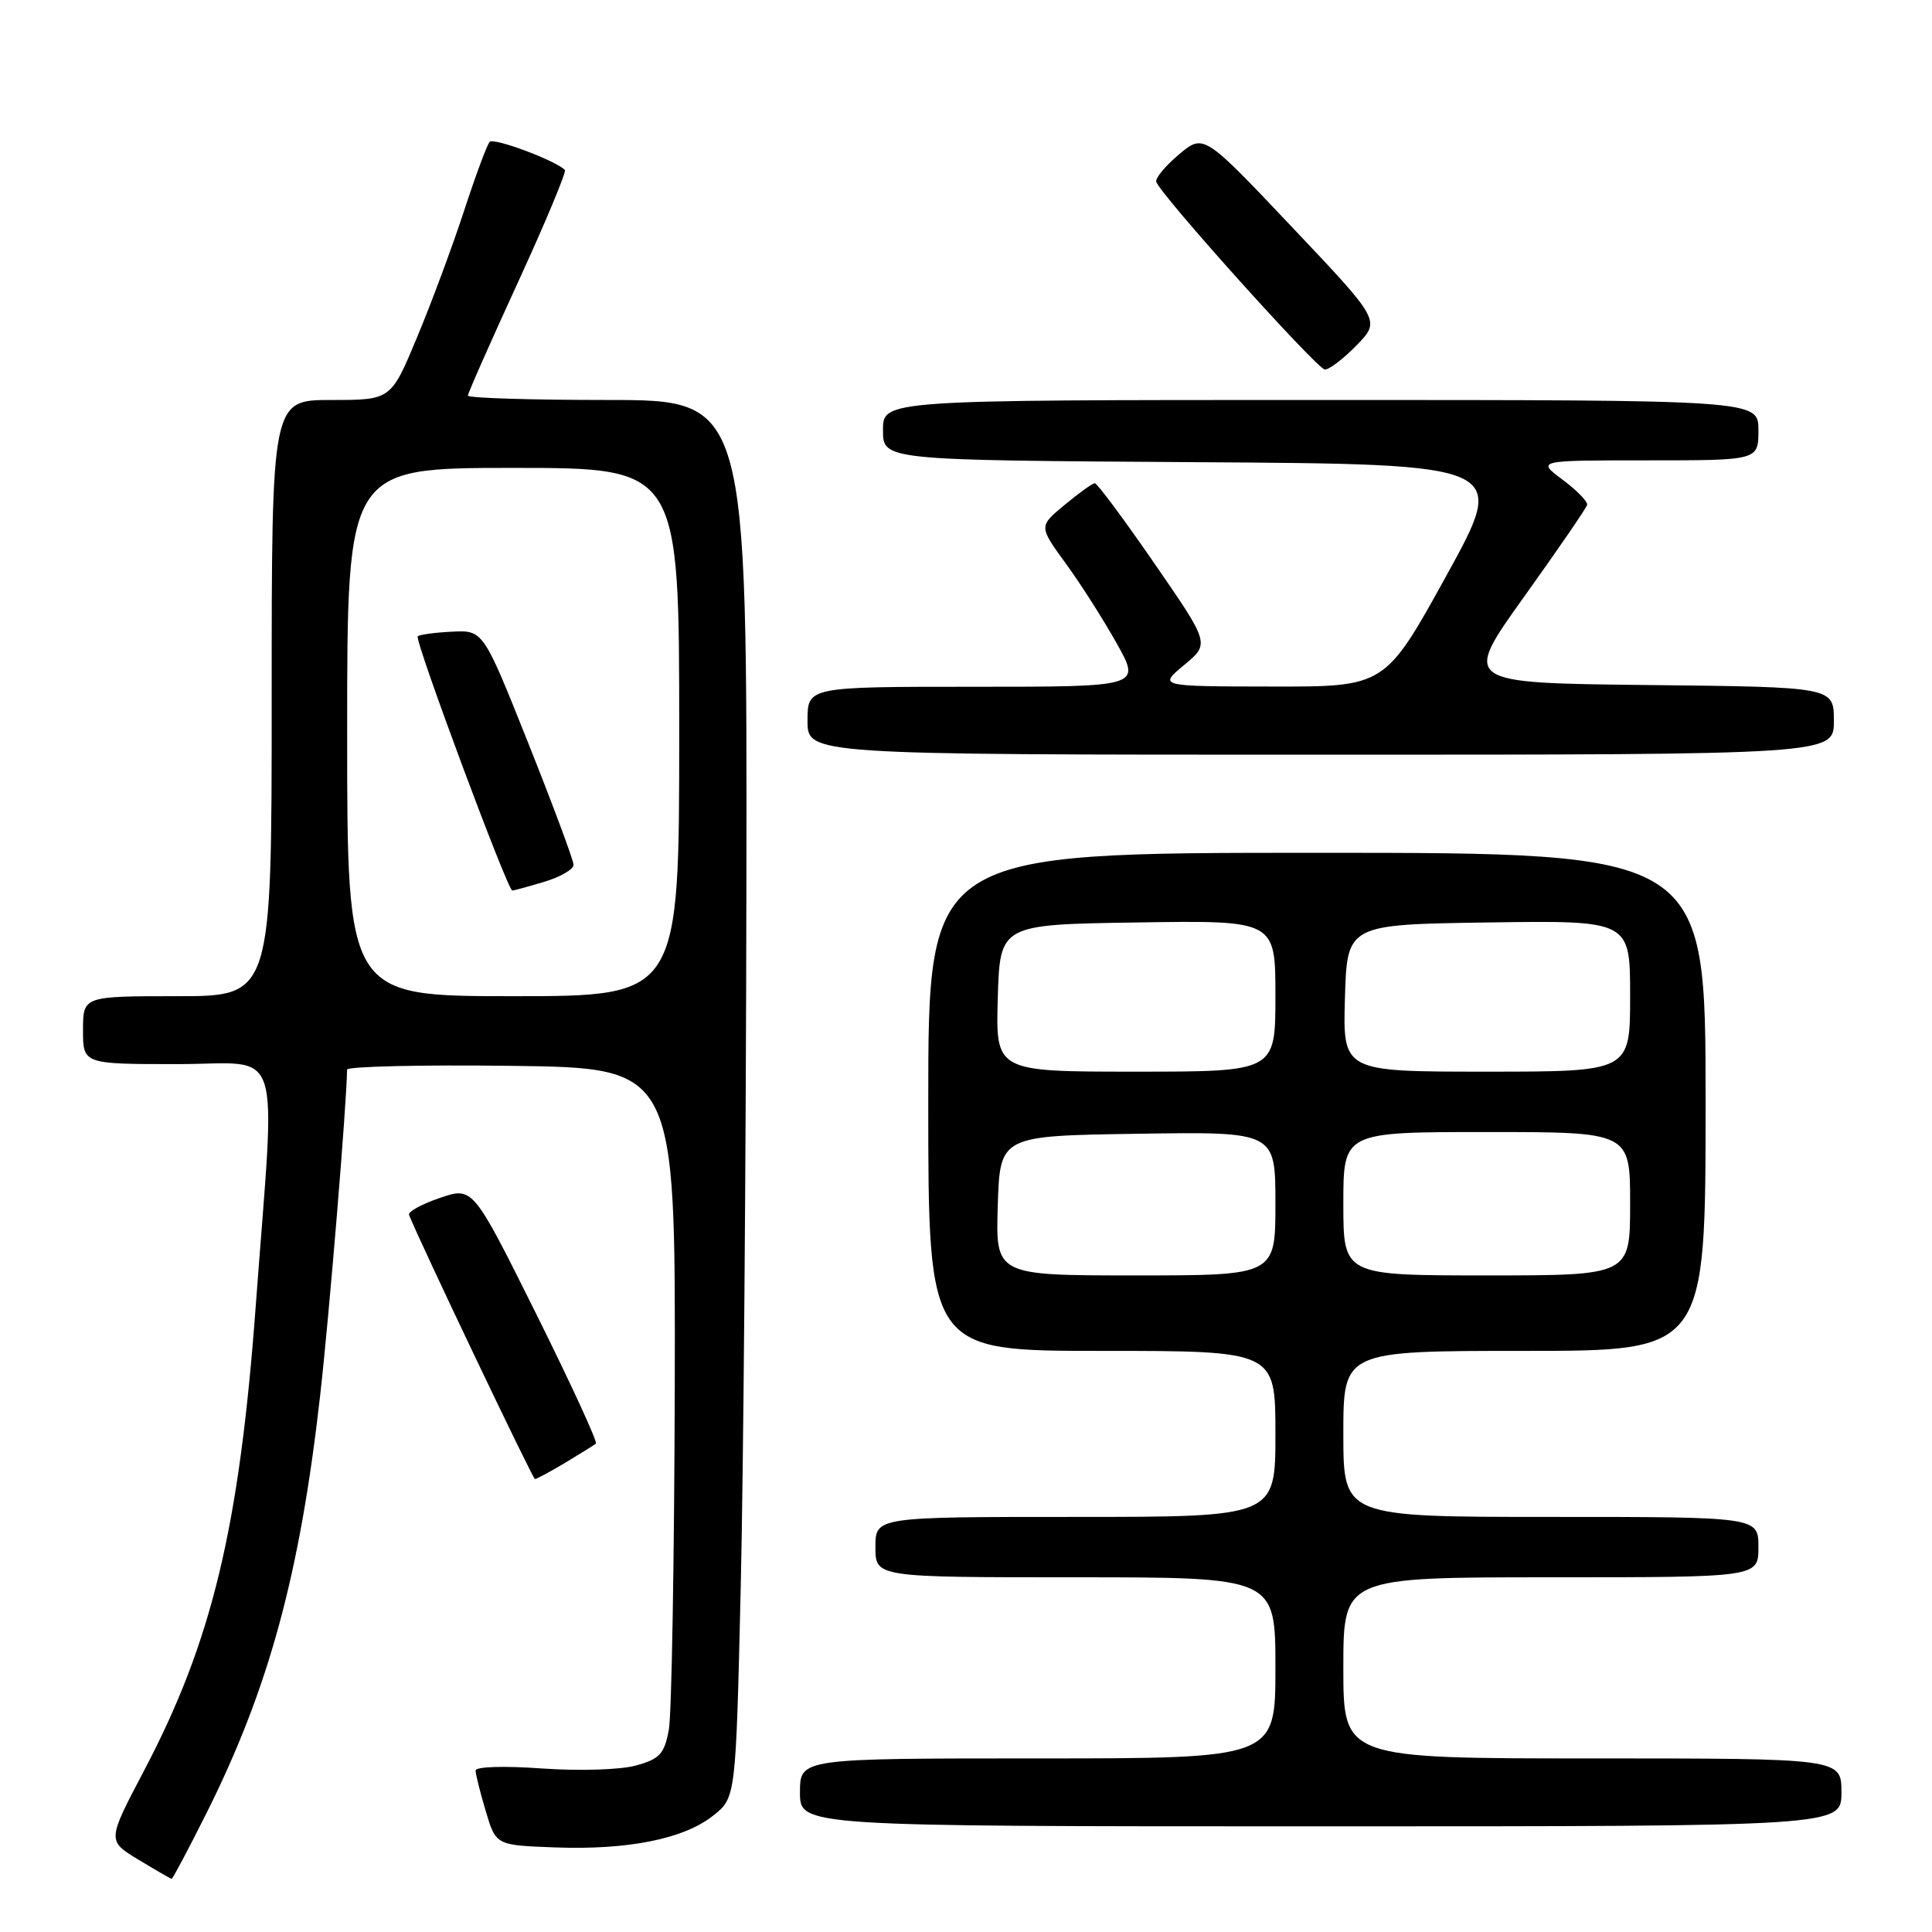 <?xml version="1.0" encoding="UTF-8" standalone="no"?>
<!DOCTYPE svg PUBLIC "-//W3C//DTD SVG 1.1//EN" "http://www.w3.org/Graphics/SVG/1.1/DTD/svg11.dtd" >
<svg xmlns="http://www.w3.org/2000/svg" xmlns:xlink="http://www.w3.org/1999/xlink" version="1.1" viewBox="0 0 256 256">
 <g >
 <path fill="currentColor"
d=" M 27.36 240.25 C 35.61 223.76 39.74 208.62 42.41 185.00 C 43.61 174.48 45.93 146.36 45.99 141.73 C 46.00 141.31 55.79 141.08 67.75 141.23 C 89.50 141.50 89.50 141.50 89.41 183.52 C 89.35 206.62 89.00 227.20 88.62 229.23 C 88.02 232.42 87.42 233.07 84.26 233.94 C 82.18 234.51 76.79 234.68 71.80 234.33 C 66.79 233.97 63.01 234.09 63.02 234.60 C 63.02 235.10 63.63 237.53 64.37 240.00 C 65.71 244.50 65.71 244.50 73.49 244.79 C 83.18 245.16 90.63 243.67 94.51 240.57 C 97.50 238.19 97.50 238.19 98.15 210.35 C 98.51 195.03 98.85 153.36 98.90 117.75 C 99.00 53.00 99.00 53.00 80.50 53.00 C 70.33 53.00 62.00 52.74 62.00 52.42 C 62.00 52.10 64.99 45.34 68.64 37.39 C 72.29 29.44 75.08 22.75 74.85 22.52 C 73.58 21.25 65.41 18.20 64.88 18.80 C 64.53 19.18 63.00 23.32 61.47 28.00 C 59.94 32.67 57.14 40.21 55.24 44.75 C 51.80 53.00 51.80 53.00 43.90 53.00 C 36.00 53.00 36.00 53.00 36.00 92.50 C 36.00 132.00 36.00 132.00 23.50 132.00 C 11.00 132.00 11.00 132.00 11.00 136.50 C 11.00 141.00 11.00 141.00 23.58 141.00 C 37.73 141.00 36.54 137.31 33.89 173.00 C 31.71 202.49 28.09 217.52 19.05 234.69 C 14.20 243.91 14.20 243.91 18.35 246.42 C 20.63 247.80 22.61 248.94 22.74 248.96 C 22.87 248.98 24.95 245.06 27.36 240.25 Z  M 244.00 237.50 C 244.00 233.00 244.00 233.00 211.00 233.00 C 178.00 233.00 178.00 233.00 178.00 221.00 C 178.00 209.00 178.00 209.00 205.50 209.00 C 233.00 209.00 233.00 209.00 233.00 205.00 C 233.00 201.00 233.00 201.00 205.50 201.00 C 178.00 201.00 178.00 201.00 178.00 190.00 C 178.00 179.00 178.00 179.00 202.00 179.00 C 226.00 179.00 226.00 179.00 226.00 146.00 C 226.00 113.00 226.00 113.00 174.50 113.00 C 123.00 113.00 123.00 113.00 123.00 146.00 C 123.00 179.00 123.00 179.00 146.00 179.00 C 169.00 179.00 169.00 179.00 169.00 190.00 C 169.00 201.00 169.00 201.00 142.50 201.00 C 116.00 201.00 116.00 201.00 116.00 205.00 C 116.00 209.00 116.00 209.00 142.50 209.00 C 169.00 209.00 169.00 209.00 169.00 221.00 C 169.00 233.00 169.00 233.00 137.50 233.00 C 106.00 233.00 106.00 233.00 106.00 237.50 C 106.00 242.00 106.00 242.00 175.00 242.00 C 244.00 242.00 244.00 242.00 244.00 237.50 Z  M 74.88 193.83 C 76.87 192.63 78.71 191.49 78.96 191.29 C 79.21 191.08 75.64 183.34 71.04 174.08 C 62.66 157.24 62.66 157.24 58.29 158.73 C 55.88 159.55 54.04 160.56 54.20 160.98 C 55.53 164.38 70.59 195.97 70.88 195.98 C 71.09 195.99 72.89 195.02 74.88 193.83 Z  M 243.00 95.52 C 243.00 91.03 243.00 91.03 218.38 90.77 C 193.77 90.50 193.77 90.50 201.94 79.09 C 206.43 72.81 210.20 67.33 210.30 66.90 C 210.41 66.48 208.95 64.98 207.06 63.57 C 203.61 61.00 203.61 61.00 218.31 61.00 C 233.00 61.00 233.00 61.00 233.00 57.00 C 233.00 53.00 233.00 53.00 175.00 53.00 C 117.00 53.00 117.00 53.00 117.00 56.99 C 117.00 60.98 117.00 60.98 158.40 61.24 C 199.80 61.50 199.80 61.50 191.67 76.25 C 183.53 91.00 183.53 91.00 168.52 90.97 C 153.50 90.95 153.50 90.95 156.90 88.12 C 160.31 85.30 160.31 85.30 152.96 74.65 C 148.92 68.79 145.37 64.01 145.06 64.03 C 144.75 64.04 142.96 65.33 141.07 66.90 C 137.64 69.74 137.64 69.74 141.19 74.62 C 143.15 77.30 146.20 82.09 147.97 85.25 C 151.19 91.00 151.19 91.00 129.10 91.00 C 107.00 91.00 107.00 91.00 107.00 95.50 C 107.00 100.00 107.00 100.00 175.00 100.00 C 243.00 100.00 243.00 100.00 243.00 95.52 Z  M 179.77 45.74 C 182.93 42.48 182.93 42.48 171.21 30.10 C 159.49 17.71 159.49 17.71 156.20 20.48 C 154.40 22.00 153.05 23.63 153.21 24.10 C 153.81 25.86 174.54 48.93 175.55 48.96 C 176.13 48.98 178.03 47.53 179.77 45.74 Z  M 46.00 97.00 C 46.00 62.00 46.00 62.00 68.00 62.00 C 90.00 62.00 90.00 62.00 90.00 97.00 C 90.00 132.00 90.00 132.00 68.00 132.00 C 46.00 132.00 46.00 132.00 46.00 97.00 Z  M 72.13 116.84 C 74.26 116.20 76.00 115.19 76.00 114.59 C 75.99 113.99 73.30 106.75 70.01 98.50 C 64.03 83.50 64.03 83.50 59.90 83.70 C 57.63 83.81 55.58 84.09 55.35 84.32 C 54.89 84.77 67.26 118.00 67.88 118.00 C 68.10 118.00 70.01 117.48 72.13 116.84 Z  M 132.21 159.75 C 132.50 150.50 132.50 150.50 150.75 150.23 C 169.00 149.95 169.00 149.95 169.00 159.48 C 169.00 169.00 169.00 169.00 150.46 169.00 C 131.92 169.00 131.92 169.00 132.21 159.75 Z  M 178.00 159.50 C 178.00 150.00 178.00 150.00 197.00 150.00 C 216.00 150.00 216.00 150.00 216.00 159.50 C 216.00 169.00 216.00 169.00 197.00 169.00 C 178.00 169.00 178.00 169.00 178.00 159.50 Z  M 132.21 132.25 C 132.50 122.50 132.50 122.50 150.75 122.23 C 169.00 121.95 169.00 121.95 169.00 131.98 C 169.00 142.00 169.00 142.00 150.46 142.00 C 131.93 142.00 131.93 142.00 132.21 132.25 Z  M 178.21 132.25 C 178.50 122.50 178.50 122.50 197.25 122.23 C 216.00 121.96 216.00 121.96 216.00 131.98 C 216.00 142.00 216.00 142.00 196.96 142.00 C 177.93 142.00 177.93 142.00 178.21 132.25 Z "/>
</g>
</svg>